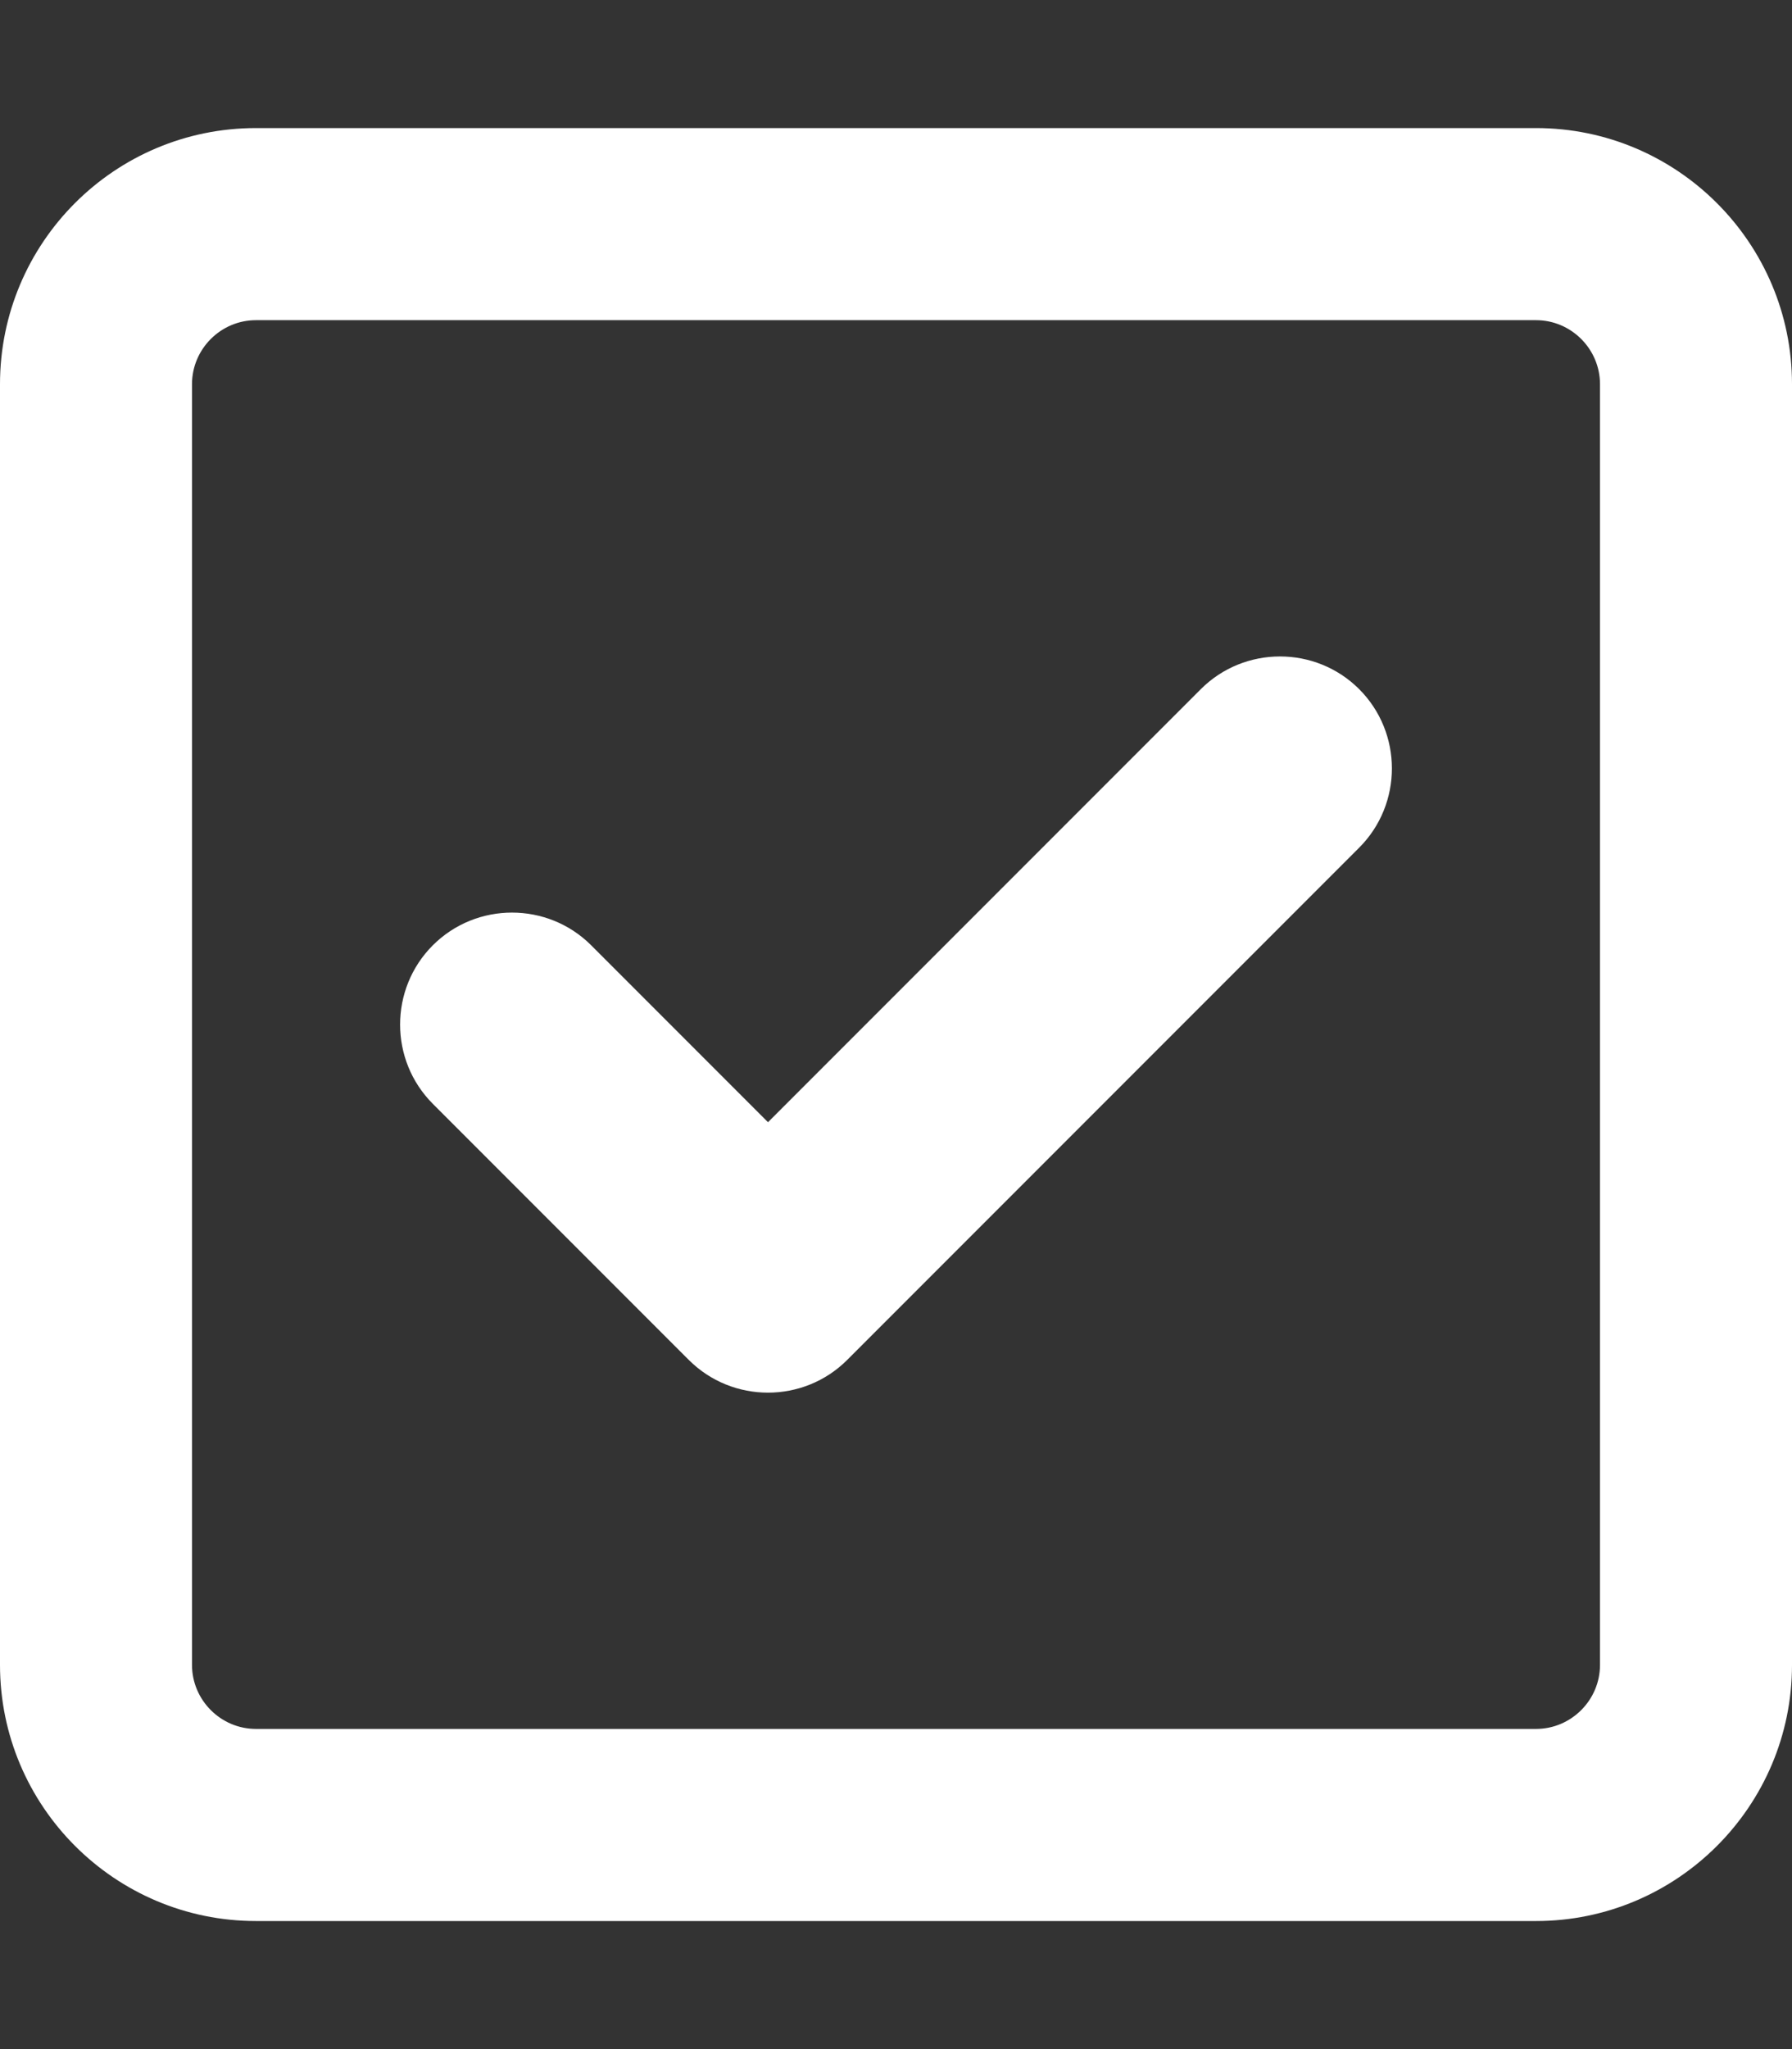 <?xml version="1.0" encoding="utf-8"?>
<!-- Generator: Adobe Illustrator 27.2.0, SVG Export Plug-In . SVG Version: 6.00 Build 0)  -->
<svg version="1.1" id="Layer_1" xmlns="http://www.w3.org/2000/svg" xmlns:xlink="http://www.w3.org/1999/xlink" x="0px" y="0px"
	 viewBox="0 0 448 512" style="enable-background:new 0 0 448 512;" xml:space="preserve">
<rect x="0" y="0" width="448" height="512" fill="#333333" stroke="none"/>
<style type="text/css">
	.st0{fill:#FFFFFF;}
</style>
<path class="st0" d="M211.8,339.8c-10.9,10.9-28.7,10.9-39.6,0l-64-64c-10.9-10.9-10.9-28.7,0-39.6c10.9-10.9,28.7-10.9,39.6,0
	l44.2,44.2l108.2-108.2c10.9-10.9,28.7-10.9,39.6,0c10.9,10.9,10.9,28.7,0,39.6L211.8,339.8z M0,96c0-35.3,28.6-64,64-64h320
	c35.3,0,64,28.7,64,64v320c0,35.3-28.7,64-64,64H64c-35.3,0-64-28.7-64-64V96z M48,96v320c0,8.8,7.2,16,16,16h320
	c8.8,0,16-7.2,16-16V96c0-8.8-7.2-16-16-16H64C55.2,80,48,87.2,48,96z"/>
</svg>
